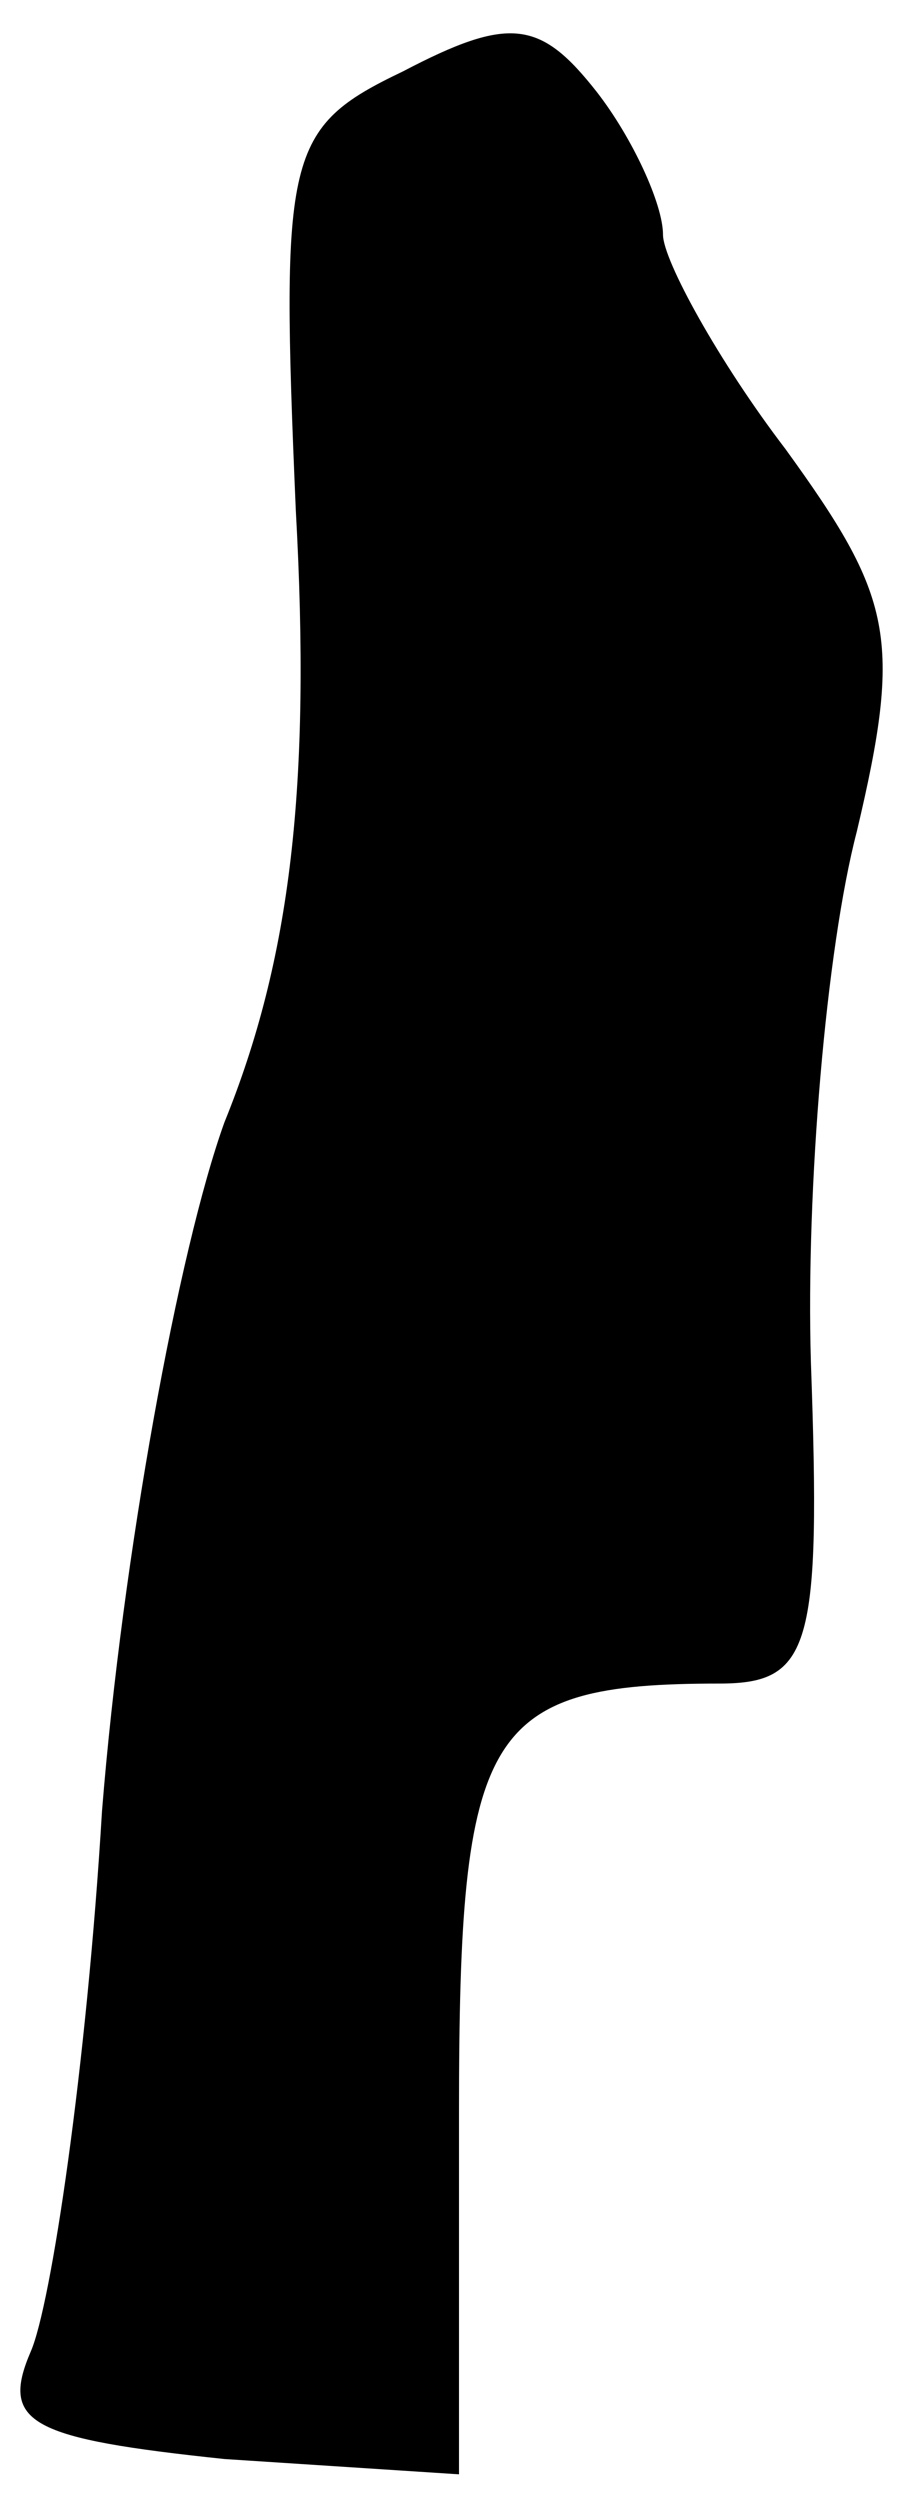 <?xml version="1.0" standalone="no"?>
<!DOCTYPE svg PUBLIC "-//W3C//DTD SVG 20010904//EN"
 "http://www.w3.org/TR/2001/REC-SVG-20010904/DTD/svg10.dtd">
<svg version="1.0" xmlns="http://www.w3.org/2000/svg"
 width="18pt" height="49pt" viewBox="0 0 18 49"
 preserveAspectRatio="xMidYMid meet">
<g transform="translate(0,49) scale(0.1,-0.1)"
fill="#000000" stroke="none">
<path fill="#000000" stroke="none" d="M79 476 c-23 -11 -24 -16 -21 -86 3
-54 -1 -88 -14 -120 -9 -25 -20 -85 -24 -135 -3 -50 -10 -97 -14 -106 -6 -14
0 -17 38 -21 l46 -3 0 71 c0 75 5 84 51 84 18 0 20 7 18 63 -1 34 3 81 9 104
9 38 7 46 -14 75 -13 17 -24 37 -24 42 0 6 -6 19 -13 28 -11 14 -17 15 -38 4z"/>
</g>
</svg>
